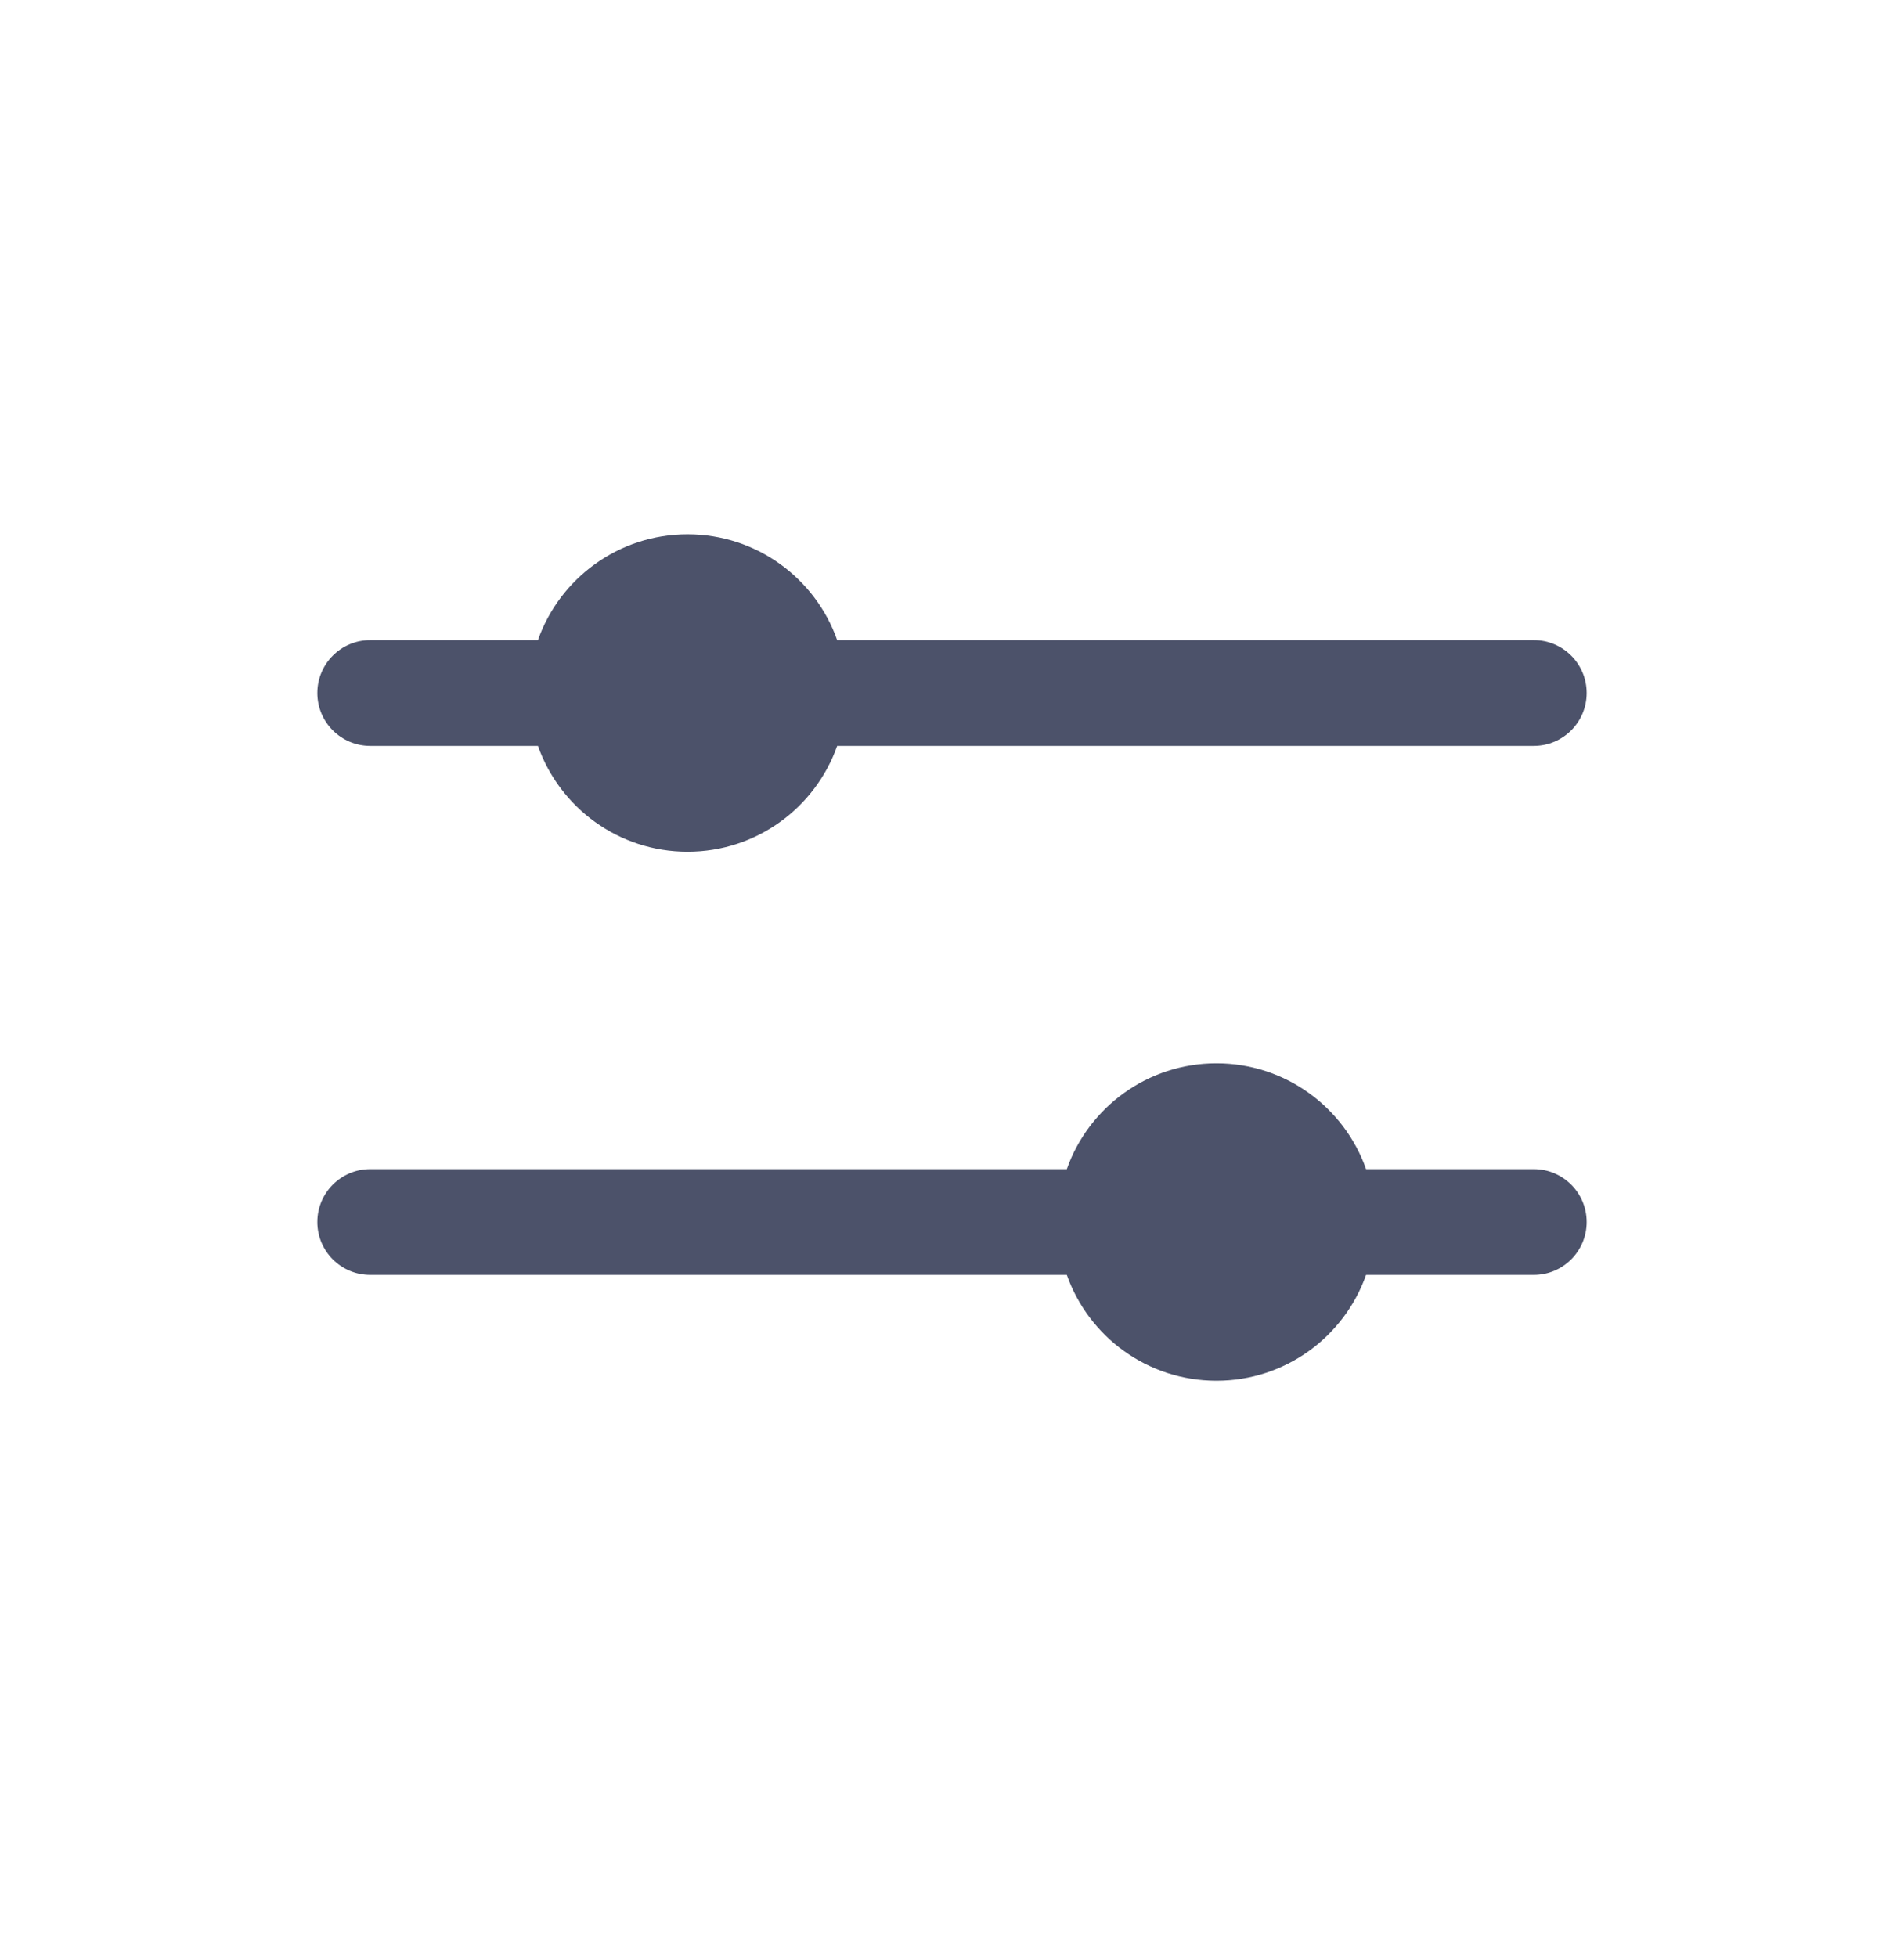 <svg width="36" height="37" viewBox="0 0 36 37" fill="none" xmlns="http://www.w3.org/2000/svg">
<path fill-rule="evenodd" clip-rule="evenodd" d="M15.829 12.1H29C29.552 12.1 30 12.548 30 13.1C30 13.652 29.552 14.1 29 14.1H15.829C15.418 15.265 14.306 16.1 13 16.1C11.694 16.1 10.582 15.265 10.171 14.1H7C6.448 14.1 6 13.652 6 13.1C6 12.548 6.448 12.1 7 12.1H10.171C10.582 10.935 11.694 10.1 13 10.1C14.306 10.1 15.418 10.935 15.829 12.1Z" fill="#4C526A"/>
<path fill-rule="evenodd" clip-rule="evenodd" d="M20.171 22.1H7C6.448 22.1 6 22.548 6 23.1C6 23.652 6.448 24.1 7 24.1H20.171C20.582 25.265 21.694 26.1 23 26.1C24.306 26.1 25.418 25.265 25.829 24.1H29C29.552 24.1 30 23.652 30 23.1C30 22.548 29.552 22.1 29 22.1H25.829C25.418 20.935 24.306 20.1 23 20.1C21.694 20.1 20.582 20.935 20.171 22.1Z" fill="#4C526A"/>
</svg>
